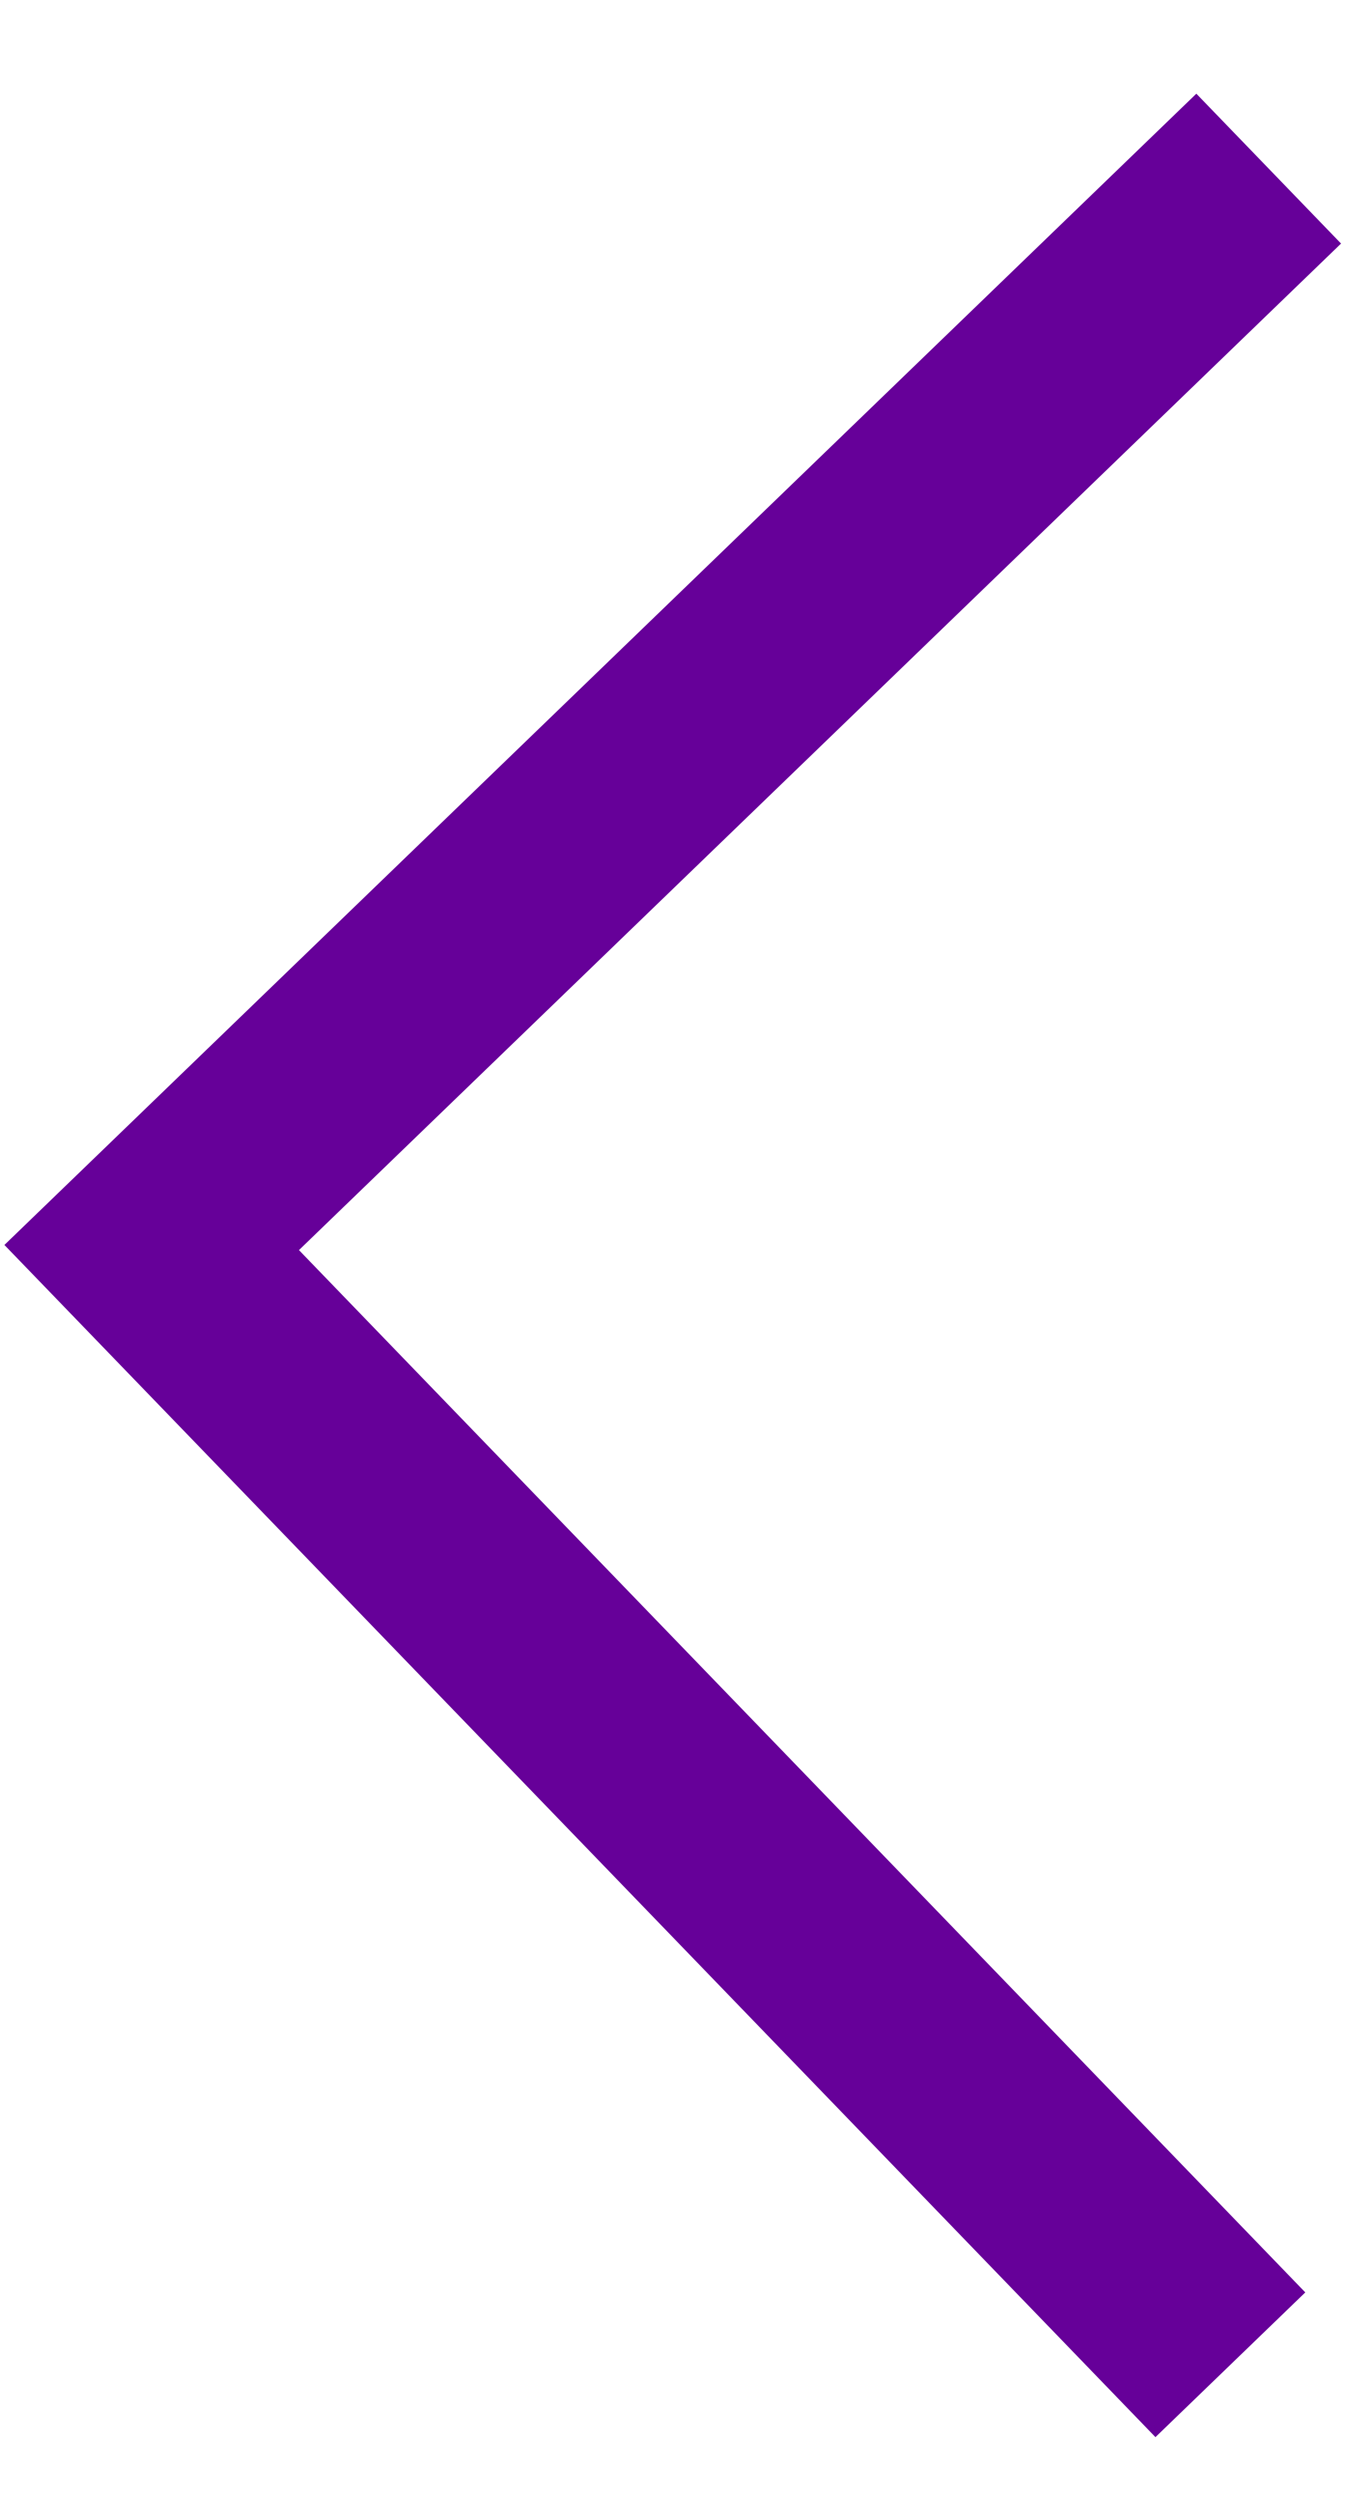 <?xml version="1.0" encoding="UTF-8" standalone="no"?>
<svg width="13px" height="24px" viewBox="0 0 13 24" version="1.1" xmlns="http://www.w3.org/2000/svg" xmlns:xlink="http://www.w3.org/1999/xlink">
    <!-- Generator: Sketch 49 (51002) - http://www.bohemiancoding.com/sketch -->
    <title>Rectangle 5</title>
    <desc>Created with Sketch.</desc>
    <defs></defs>
    <g id="Symbols" stroke="none" stroke-width="1" fill="none" fill-rule="evenodd">
        <g id="Mobile-/-Input-/-Cidade-reconhecida" transform="translate(0, -20)" stroke="#660099" stroke-width="2">
            <polyline id="Rectangle-5" transform="translate(11.997, 32.16) scale(-1, 1) rotate(-406) translate(-11.997, -32.16) " points="19.452 24.705 19.452 39.614 4.543 39.614"></polyline>
        </g>
    </g>
</svg>
